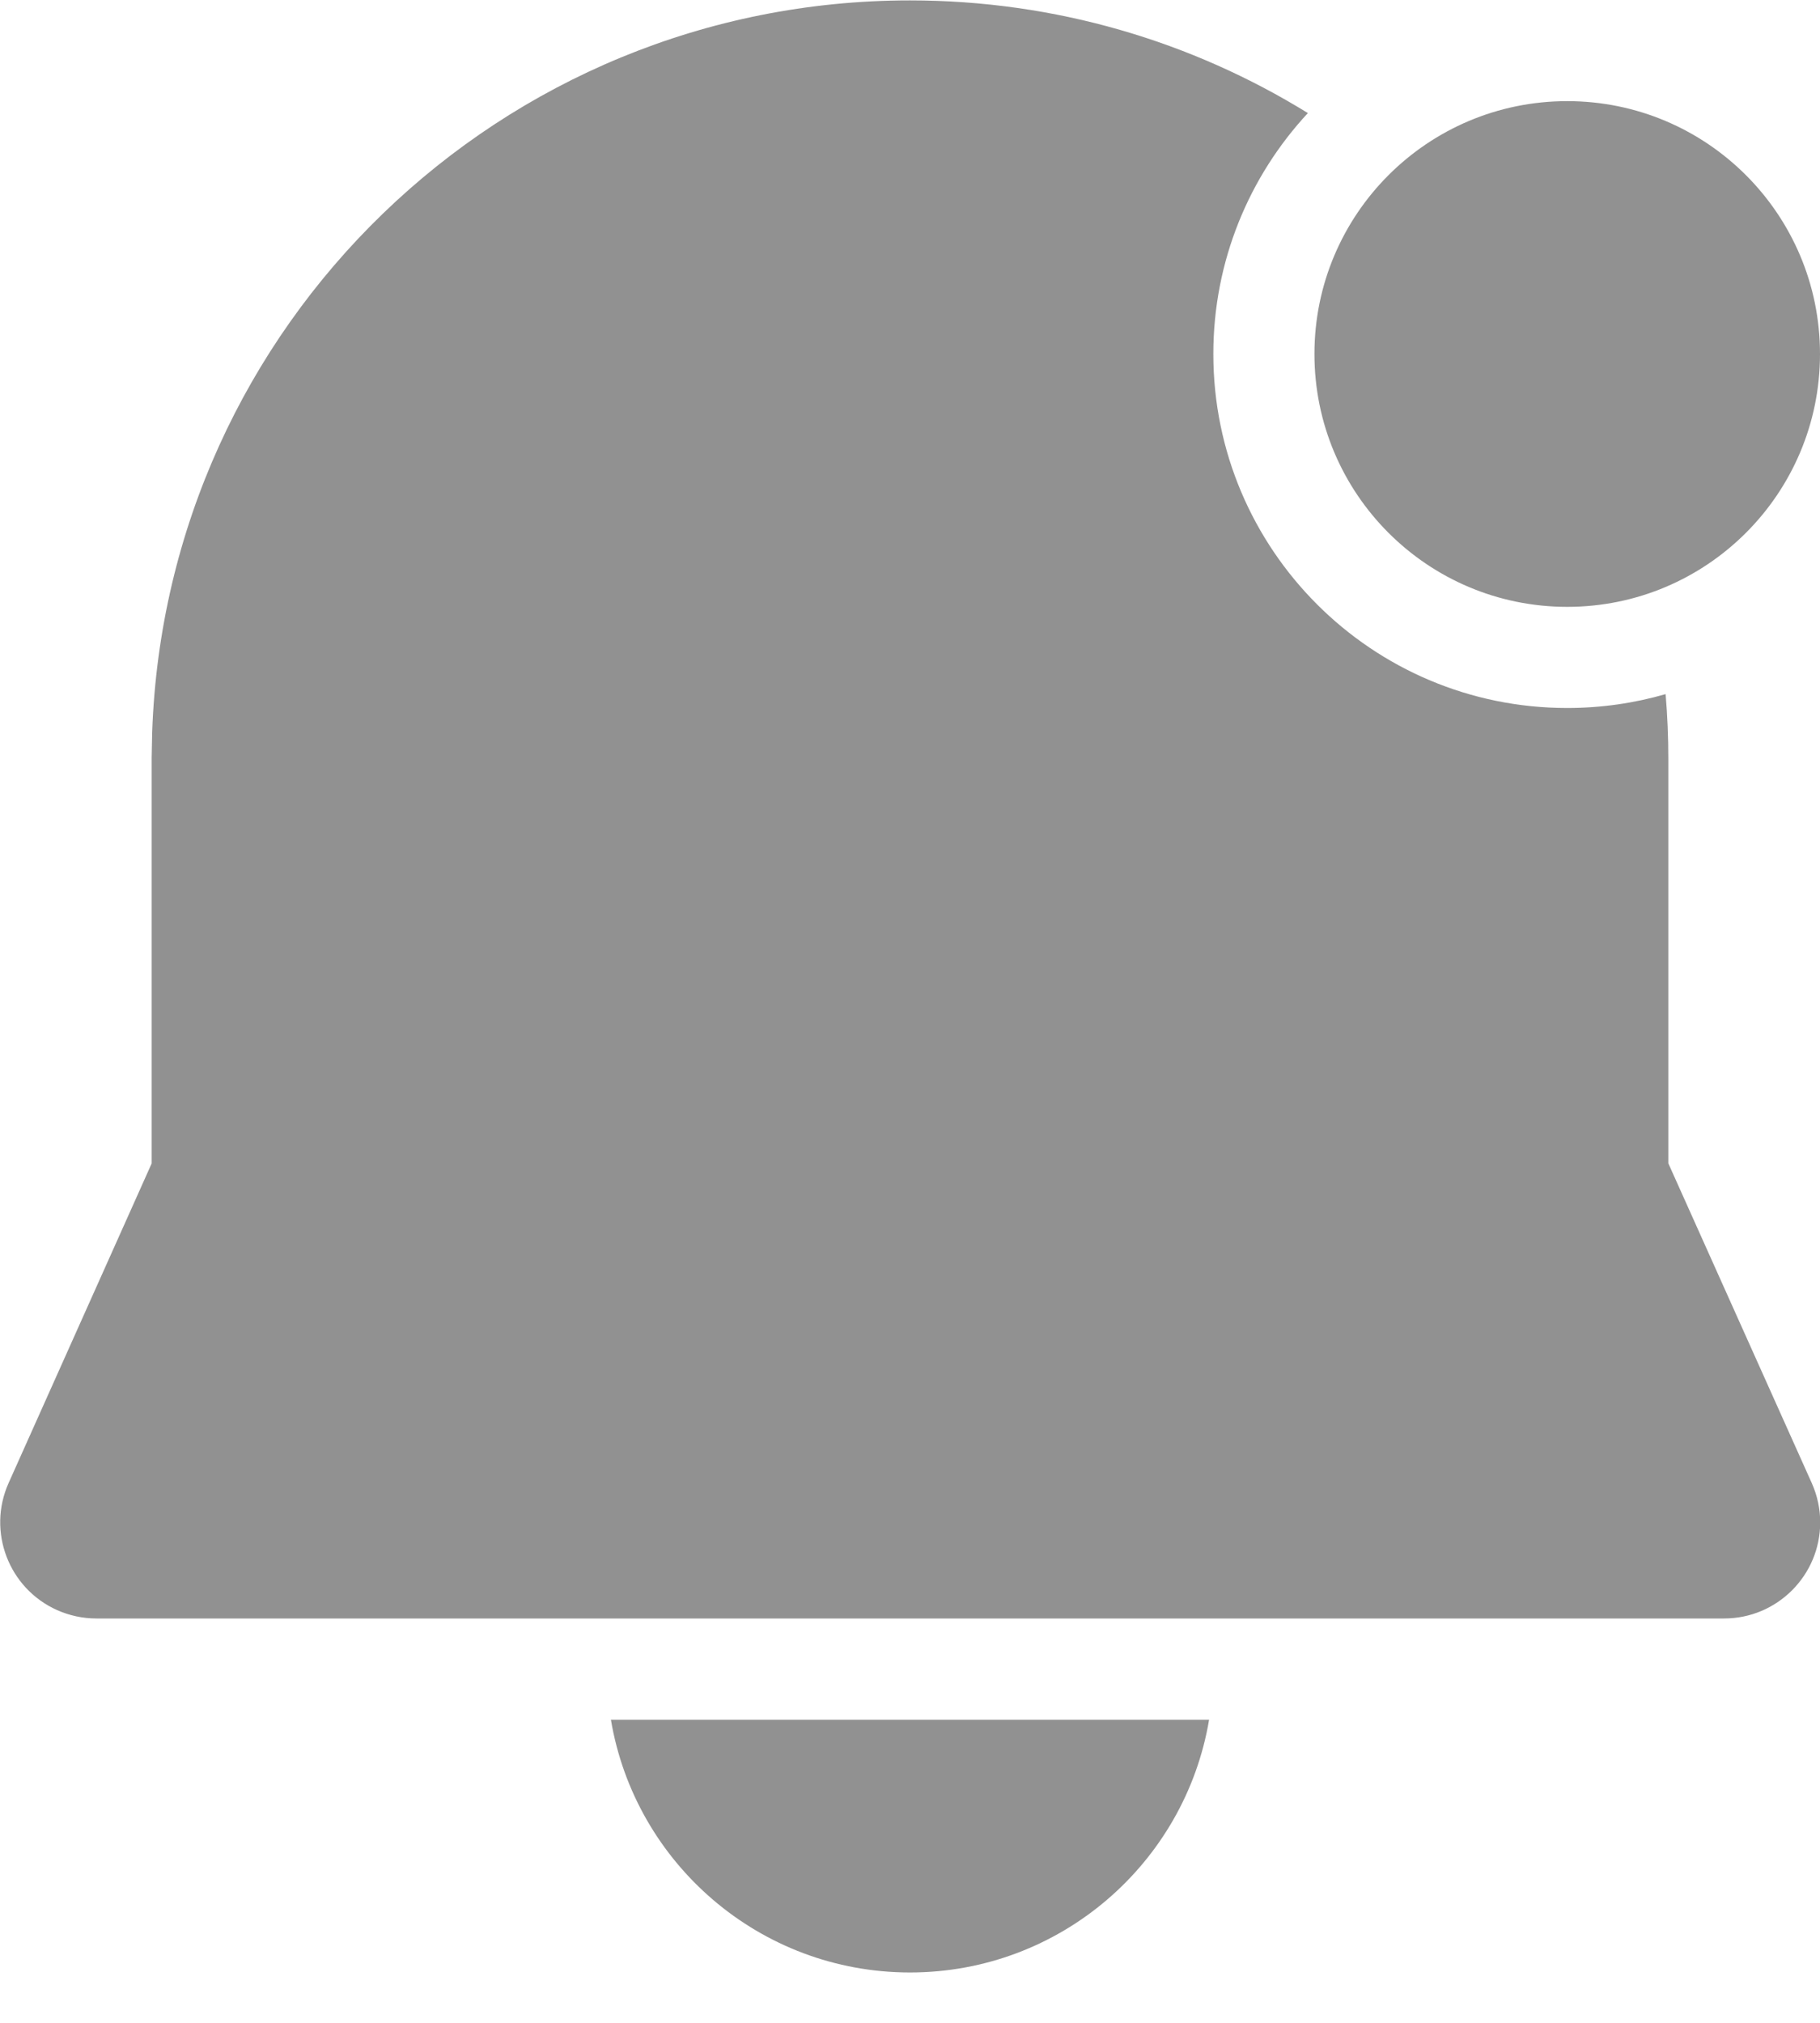 <svg width="18" height="20" viewBox="0 0 18 20" fill="none" xmlns="http://www.w3.org/2000/svg">
  <path d="M15.5 7C15.838 7 16.164 6.952 16.473 6.863C16.491 7.074 16.5 7.288 16.5 7.504V11.502L17.918 14.662C17.973 14.785 18.002 14.917 18.002 15.052C18.002 15.576 17.576 16.002 17.052 16.002H0.952C0.818 16.002 0.686 15.973 0.564 15.919C0.085 15.704 -0.129 15.142 0.085 14.663L1.5 11.503L1.5 7.491L1.505 7.241C1.644 3.21 4.956 0.004 9 0.004C10.443 0.004 11.791 0.412 12.935 1.118C12.355 1.743 12 2.58 12 3.5C12 5.433 13.567 7 15.5 7ZM11.958 17.003C11.72 18.421 10.486 19.502 9 19.502C7.514 19.502 6.28 18.421 6.042 17.003H11.958ZM15.5 6C16.881 6 18 4.881 18 3.5C18 2.119 16.881 1 15.5 1C14.119 1 13 2.119 13 3.5C13 4.881 14.119 6 15.5 6Z" fill="#919191"/>
</svg>
